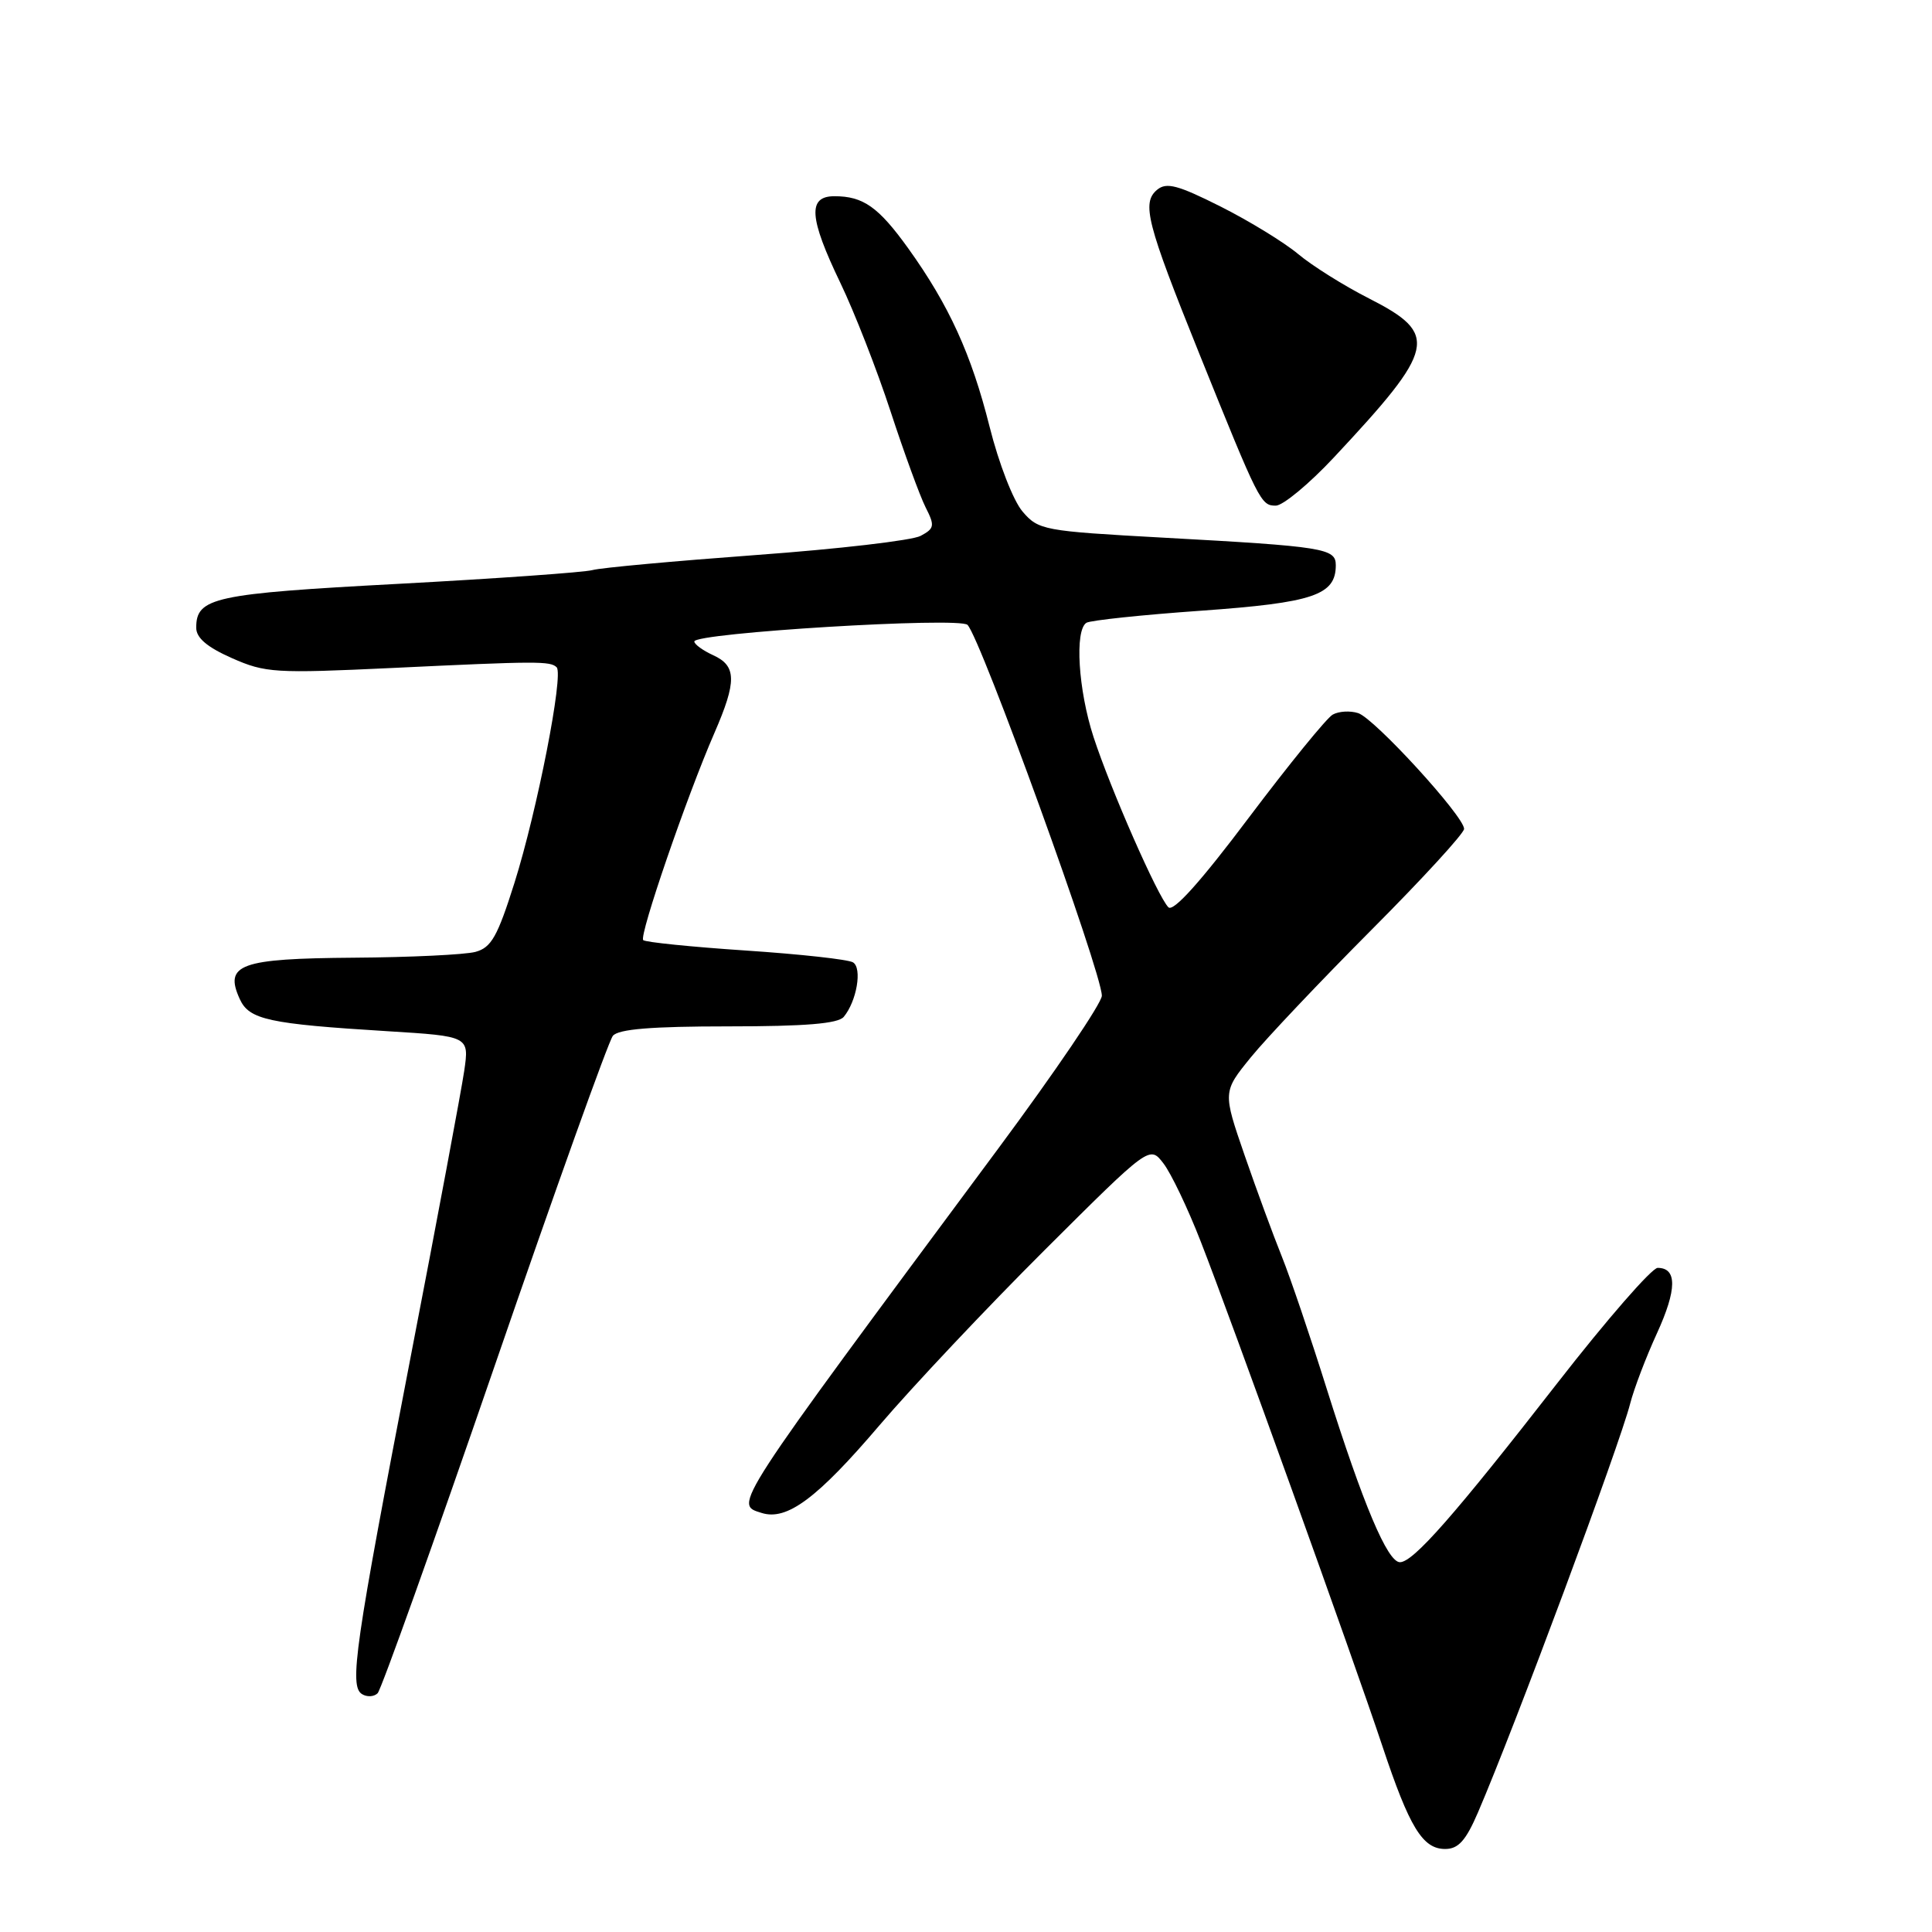 <?xml version="1.0" encoding="UTF-8" standalone="no"?>
<!DOCTYPE svg PUBLIC "-//W3C//DTD SVG 1.1//EN" "http://www.w3.org/Graphics/SVG/1.1/DTD/svg11.dtd" >
<svg xmlns="http://www.w3.org/2000/svg" xmlns:xlink="http://www.w3.org/1999/xlink" version="1.1" viewBox="0 0 256 256">
 <g >
 <path fill="currentColor"
d=" M 195.85 240.13 C 200.70 228.86 214.59 191.54 216.01 185.97 C 216.51 184.02 218.10 179.84 219.55 176.68 C 222.21 170.87 222.24 168.00 219.65 168.00 C 218.88 168.00 212.90 174.86 206.37 183.25 C 192.70 200.81 187.26 207.00 185.50 207.00 C 183.85 207.00 180.62 199.34 175.79 184.00 C 173.63 177.12 170.96 169.25 169.85 166.50 C 168.74 163.75 166.52 157.72 164.92 153.09 C 162.02 144.68 162.02 144.68 165.75 140.09 C 167.80 137.57 175.00 129.97 181.74 123.20 C 188.48 116.44 194.00 110.42 194.00 109.83 C 194.00 108.17 182.11 95.17 179.96 94.49 C 178.90 94.15 177.39 94.24 176.59 94.69 C 175.79 95.14 170.79 101.29 165.47 108.35 C 159.10 116.83 155.47 120.87 154.82 120.22 C 153.41 118.81 147.16 104.59 144.90 97.66 C 142.87 91.43 142.38 83.50 143.96 82.52 C 144.49 82.20 151.34 81.47 159.18 80.92 C 174.03 79.86 177.00 78.86 177.00 74.89 C 177.00 72.66 175.48 72.41 154.09 71.24 C 138.28 70.37 137.61 70.25 135.50 67.79 C 134.27 66.36 132.35 61.43 131.12 56.52 C 128.71 46.93 125.75 40.44 120.34 32.90 C 116.40 27.42 114.38 26.00 110.57 26.00 C 107.00 26.00 107.19 28.83 111.36 37.50 C 113.21 41.35 116.20 49.00 118.00 54.50 C 119.80 60.00 121.89 65.72 122.64 67.21 C 123.89 69.67 123.83 70.02 121.98 71.01 C 120.86 71.61 111.07 72.75 100.22 73.54 C 89.38 74.34 79.60 75.23 78.50 75.54 C 77.40 75.84 65.85 76.66 52.83 77.36 C 28.31 78.67 26.00 79.17 26.00 83.18 C 26.00 84.52 27.44 85.75 30.72 87.20 C 35.17 89.17 36.44 89.24 51.97 88.51 C 71.24 87.59 72.92 87.59 73.76 88.42 C 74.71 89.38 71.18 107.42 68.17 116.98 C 65.92 124.11 65.10 125.56 63.00 126.13 C 61.62 126.50 54.37 126.85 46.87 126.90 C 31.80 127.01 29.67 127.78 31.77 132.38 C 33.01 135.11 35.57 135.67 51.34 136.64 C 62.18 137.31 62.18 137.31 61.51 141.91 C 61.14 144.43 57.96 161.45 54.43 179.71 C 47.01 218.19 46.25 223.42 47.97 224.48 C 48.63 224.89 49.56 224.84 50.04 224.36 C 50.51 223.89 57.49 204.38 65.54 181.00 C 73.59 157.62 80.64 137.94 81.21 137.25 C 81.95 136.36 86.32 136.00 96.50 136.00 C 106.72 136.00 111.05 135.64 111.80 134.74 C 113.52 132.67 114.27 128.28 113.03 127.52 C 112.41 127.13 106.01 126.43 98.82 125.95 C 91.63 125.47 85.52 124.85 85.23 124.57 C 84.66 123.99 91.00 105.53 94.66 97.13 C 97.64 90.28 97.61 88.23 94.50 86.82 C 93.13 86.19 92.00 85.37 92.00 85.00 C 92.00 83.86 127.12 81.72 128.20 82.80 C 129.95 84.55 146.00 128.86 146.00 131.94 C 146.00 132.90 139.81 142.03 132.25 152.22 C 96.68 200.17 97.24 199.31 100.91 200.47 C 104.26 201.54 108.28 198.55 116.56 188.83 C 120.93 183.71 130.76 173.28 138.41 165.65 C 152.33 151.78 152.33 151.78 154.15 154.14 C 155.16 155.44 157.39 160.10 159.10 164.50 C 163.11 174.75 179.32 219.78 183.18 231.39 C 186.76 242.14 188.50 245.00 191.49 245.00 C 193.24 245.00 194.23 243.90 195.85 240.13 Z  M 176.76 60.60 C 190.30 46.12 190.71 44.29 181.41 39.55 C 178.06 37.85 173.83 35.19 172.01 33.66 C 170.18 32.13 165.57 29.30 161.76 27.38 C 156.07 24.52 154.57 24.12 153.33 25.14 C 151.25 26.87 151.94 29.56 158.89 46.81 C 166.86 66.58 167.07 67.00 169.05 67.00 C 169.99 67.00 173.47 64.12 176.76 60.60 Z "/>
</g>
</svg>